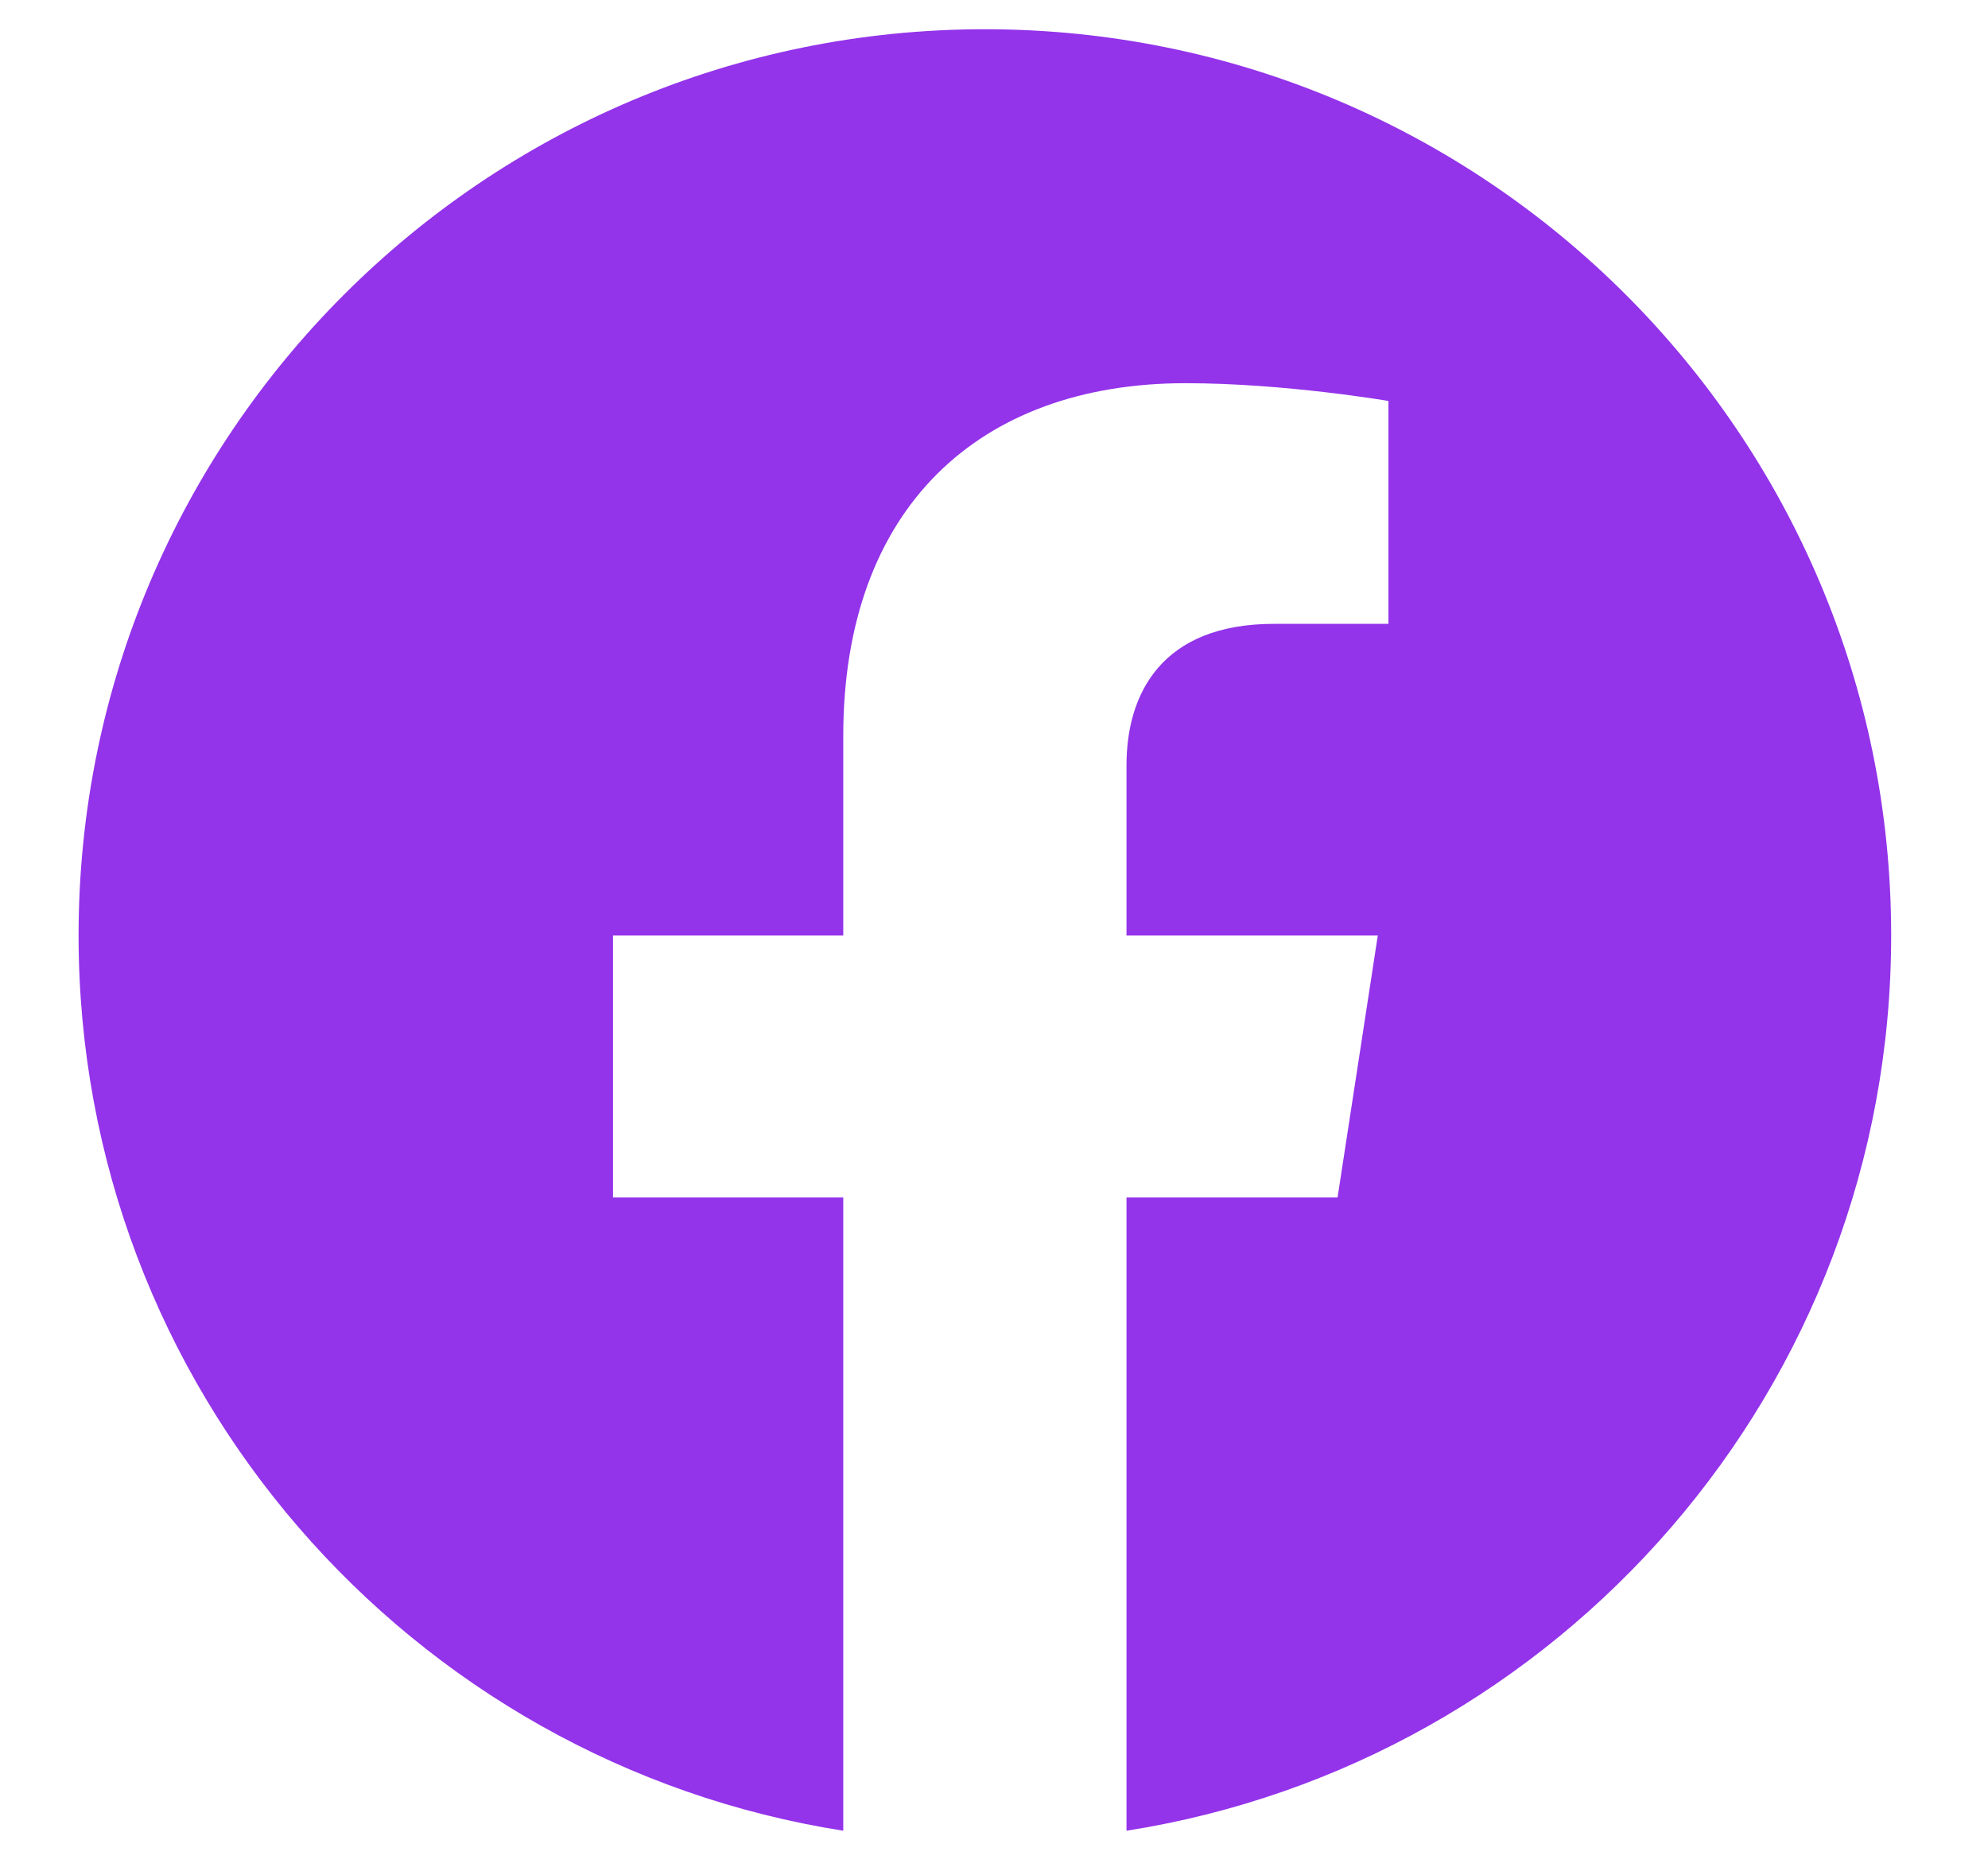 <svg width="17" height="16" viewBox="0 0 17 16" fill="none" xmlns="http://www.w3.org/2000/svg">
<path d="M16.172 8C16.172 3.719 12.703 0.25 8.422 0.25C4.141 0.25 0.672 3.719 0.672 8C0.672 11.868 3.506 15.074 7.211 15.656V10.24H5.242V8H7.211V6.293C7.211 4.35 8.367 3.277 10.138 3.277C10.986 3.277 11.873 3.429 11.873 3.429V5.335H10.896C9.933 5.335 9.633 5.933 9.633 6.545V8H11.782L11.438 10.24H9.633V15.656C13.338 15.074 16.172 11.868 16.172 8Z" fill="#9333EA"/>
</svg>
